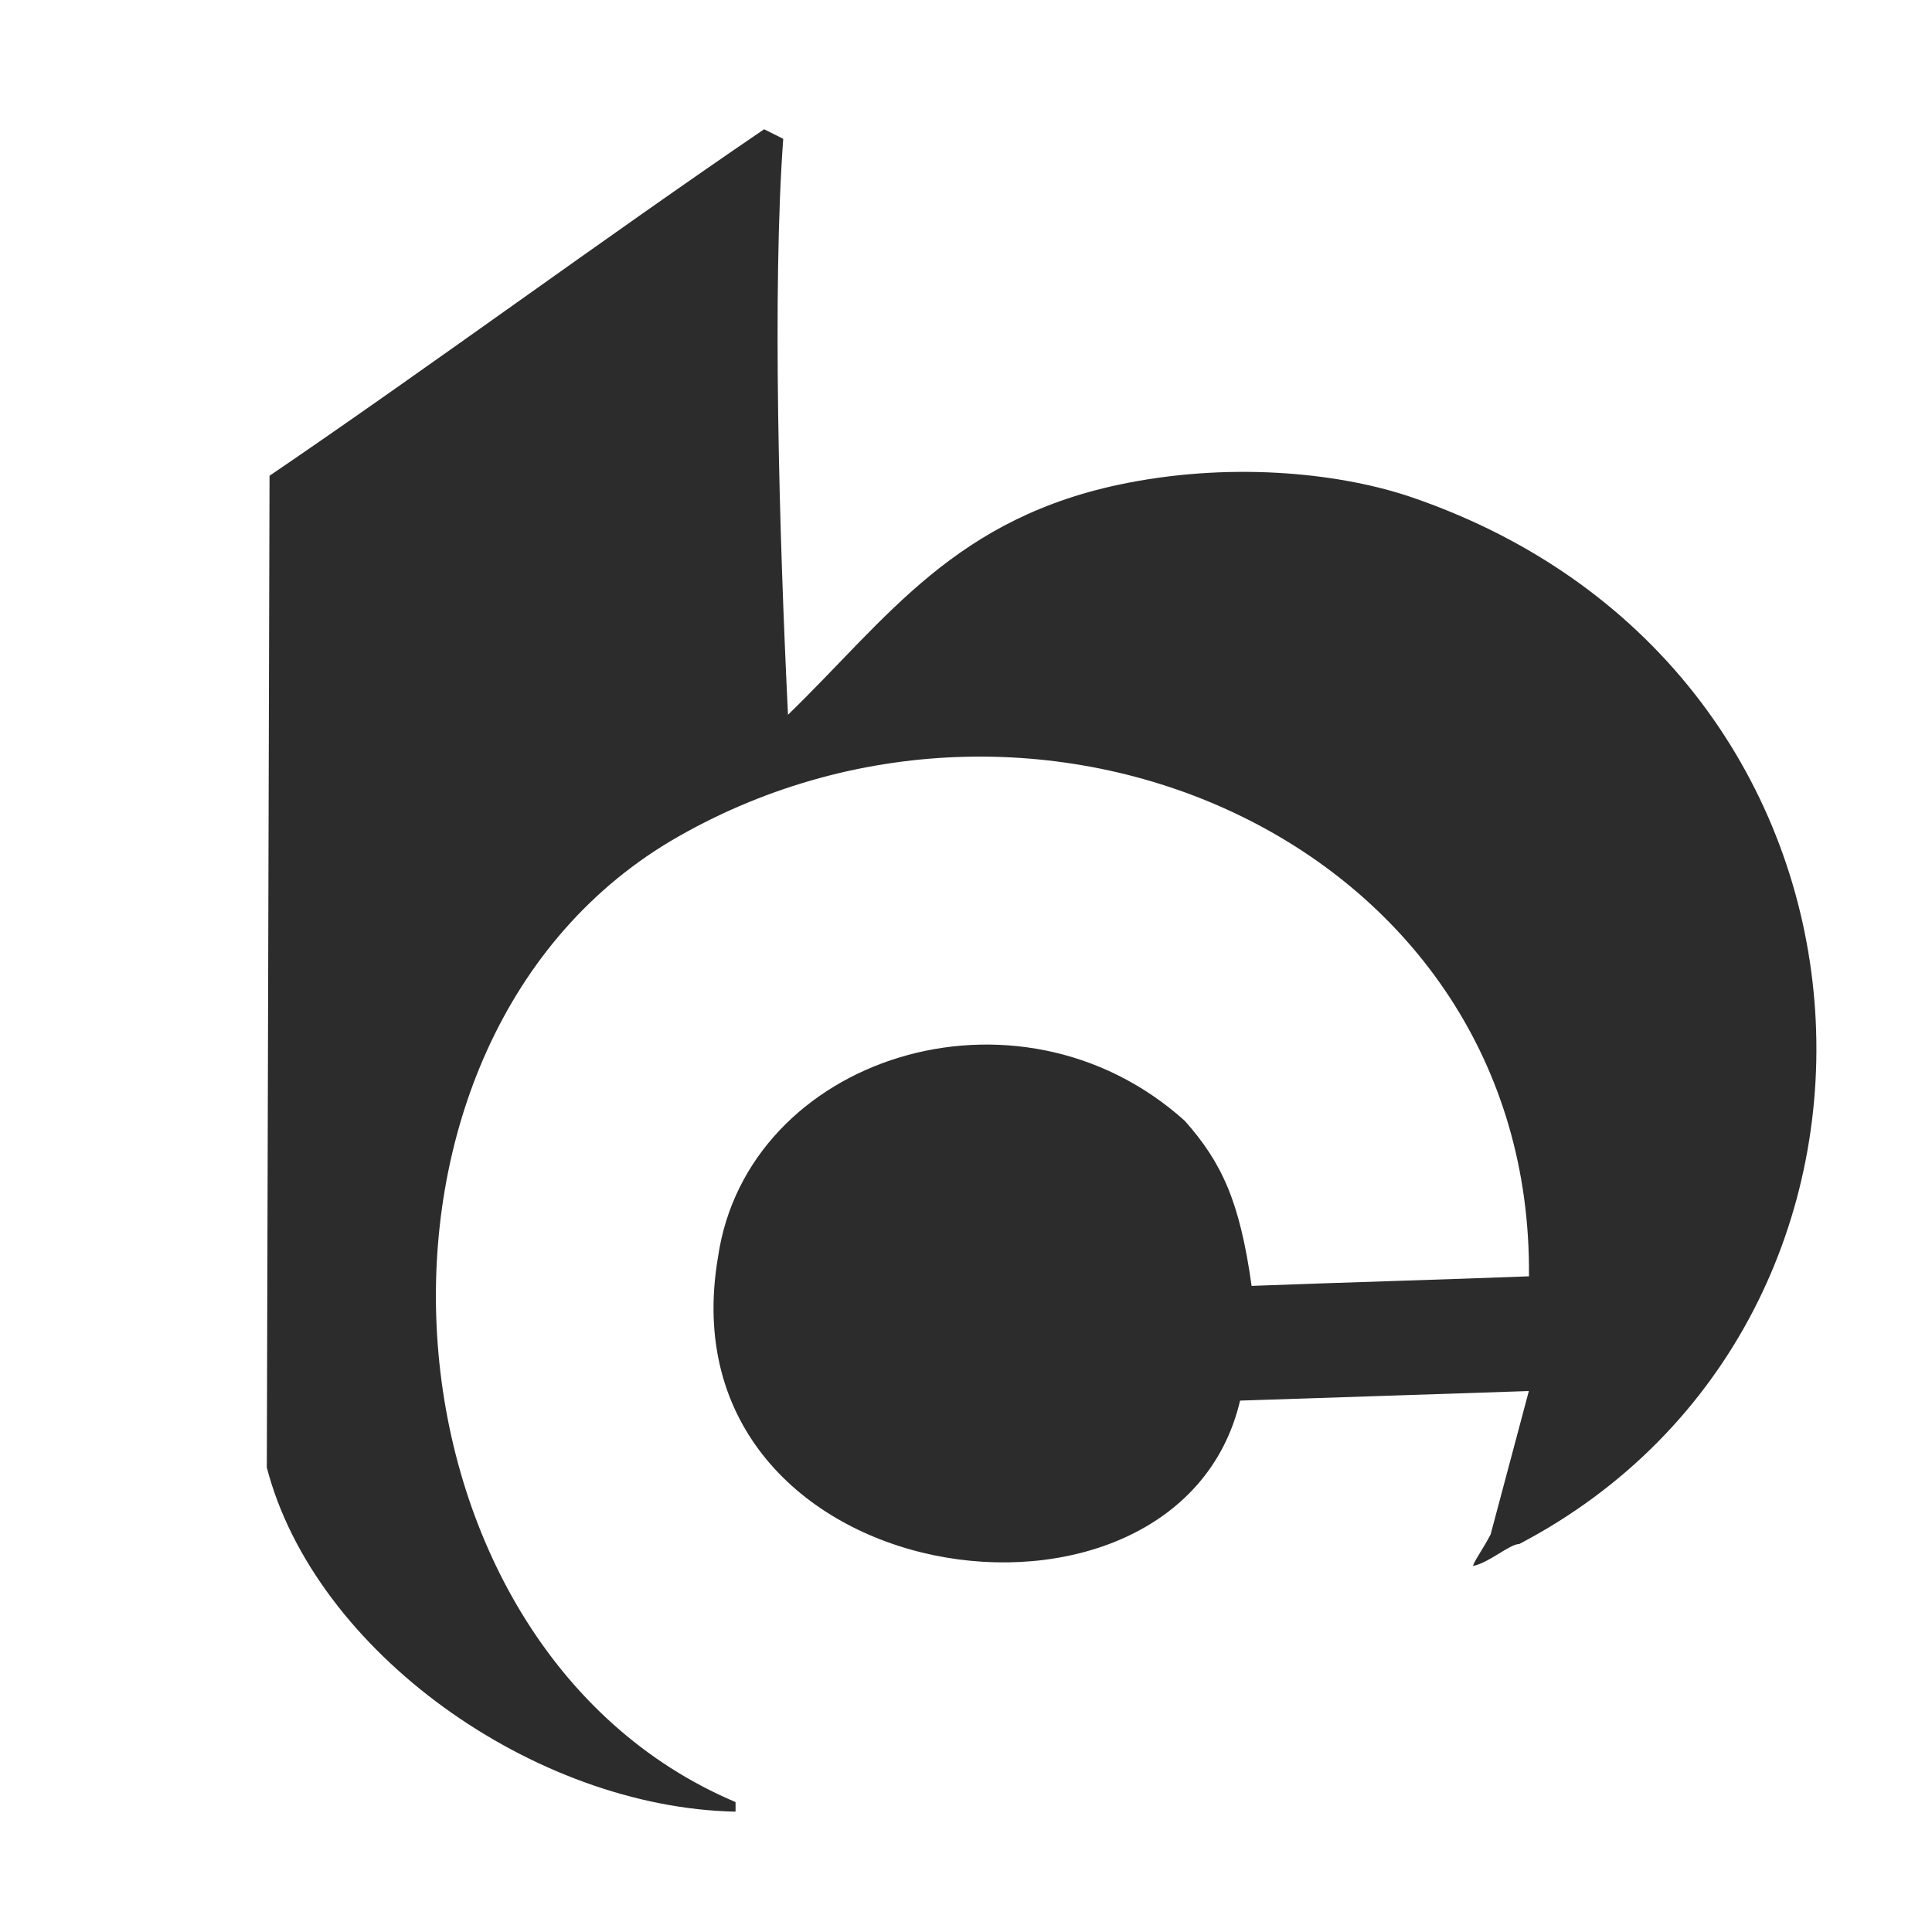 <?xml version="1.0" standalone="no"?><!DOCTYPE svg PUBLIC "-//W3C//DTD SVG 1.1//EN" "http://www.w3.org/Graphics/SVG/1.1/DTD/svg11.dtd"><svg class="icon" width="200px" height="200.00px" viewBox="0 0 1024 1024" version="1.1" xmlns="http://www.w3.org/2000/svg"><path fill="#2c2c2c" d="M810.35 737.28c-52.35 1.72-100.73 3.38-153.08 5.07-33.15 141-307.25 102.92-276.72-76C395.89 560.36 539.1 514.08 628 594.1c19.54 22.08 29.11 42.56 35.38 87.45 43.91-1.69 103.11-3.38 147-5.07 2.23-228-256.73-343.7-450.92-233.05-186.16 106.06-164.67 429.18 30.4 511.71v5.07c-106.37-2.09-223-84.48-248.44-182.39l1.44-525.65C227.28 194.76 320.6 125.93 405 68.51l10.13 5.07c-5.83 79.24-2.15 209.91 2.53 305.26 52.91-51.34 88.54-105 179.87-122.87 58.87-11.5 115.19-4.57 150.73 7.6 266.79 91.4 283.4 436.13 57 554.78-5.07 0-16.07 10-24.48 11.63 0-1.69 5.27-9 9.28-16.7l20.26-76z"  /></svg>
